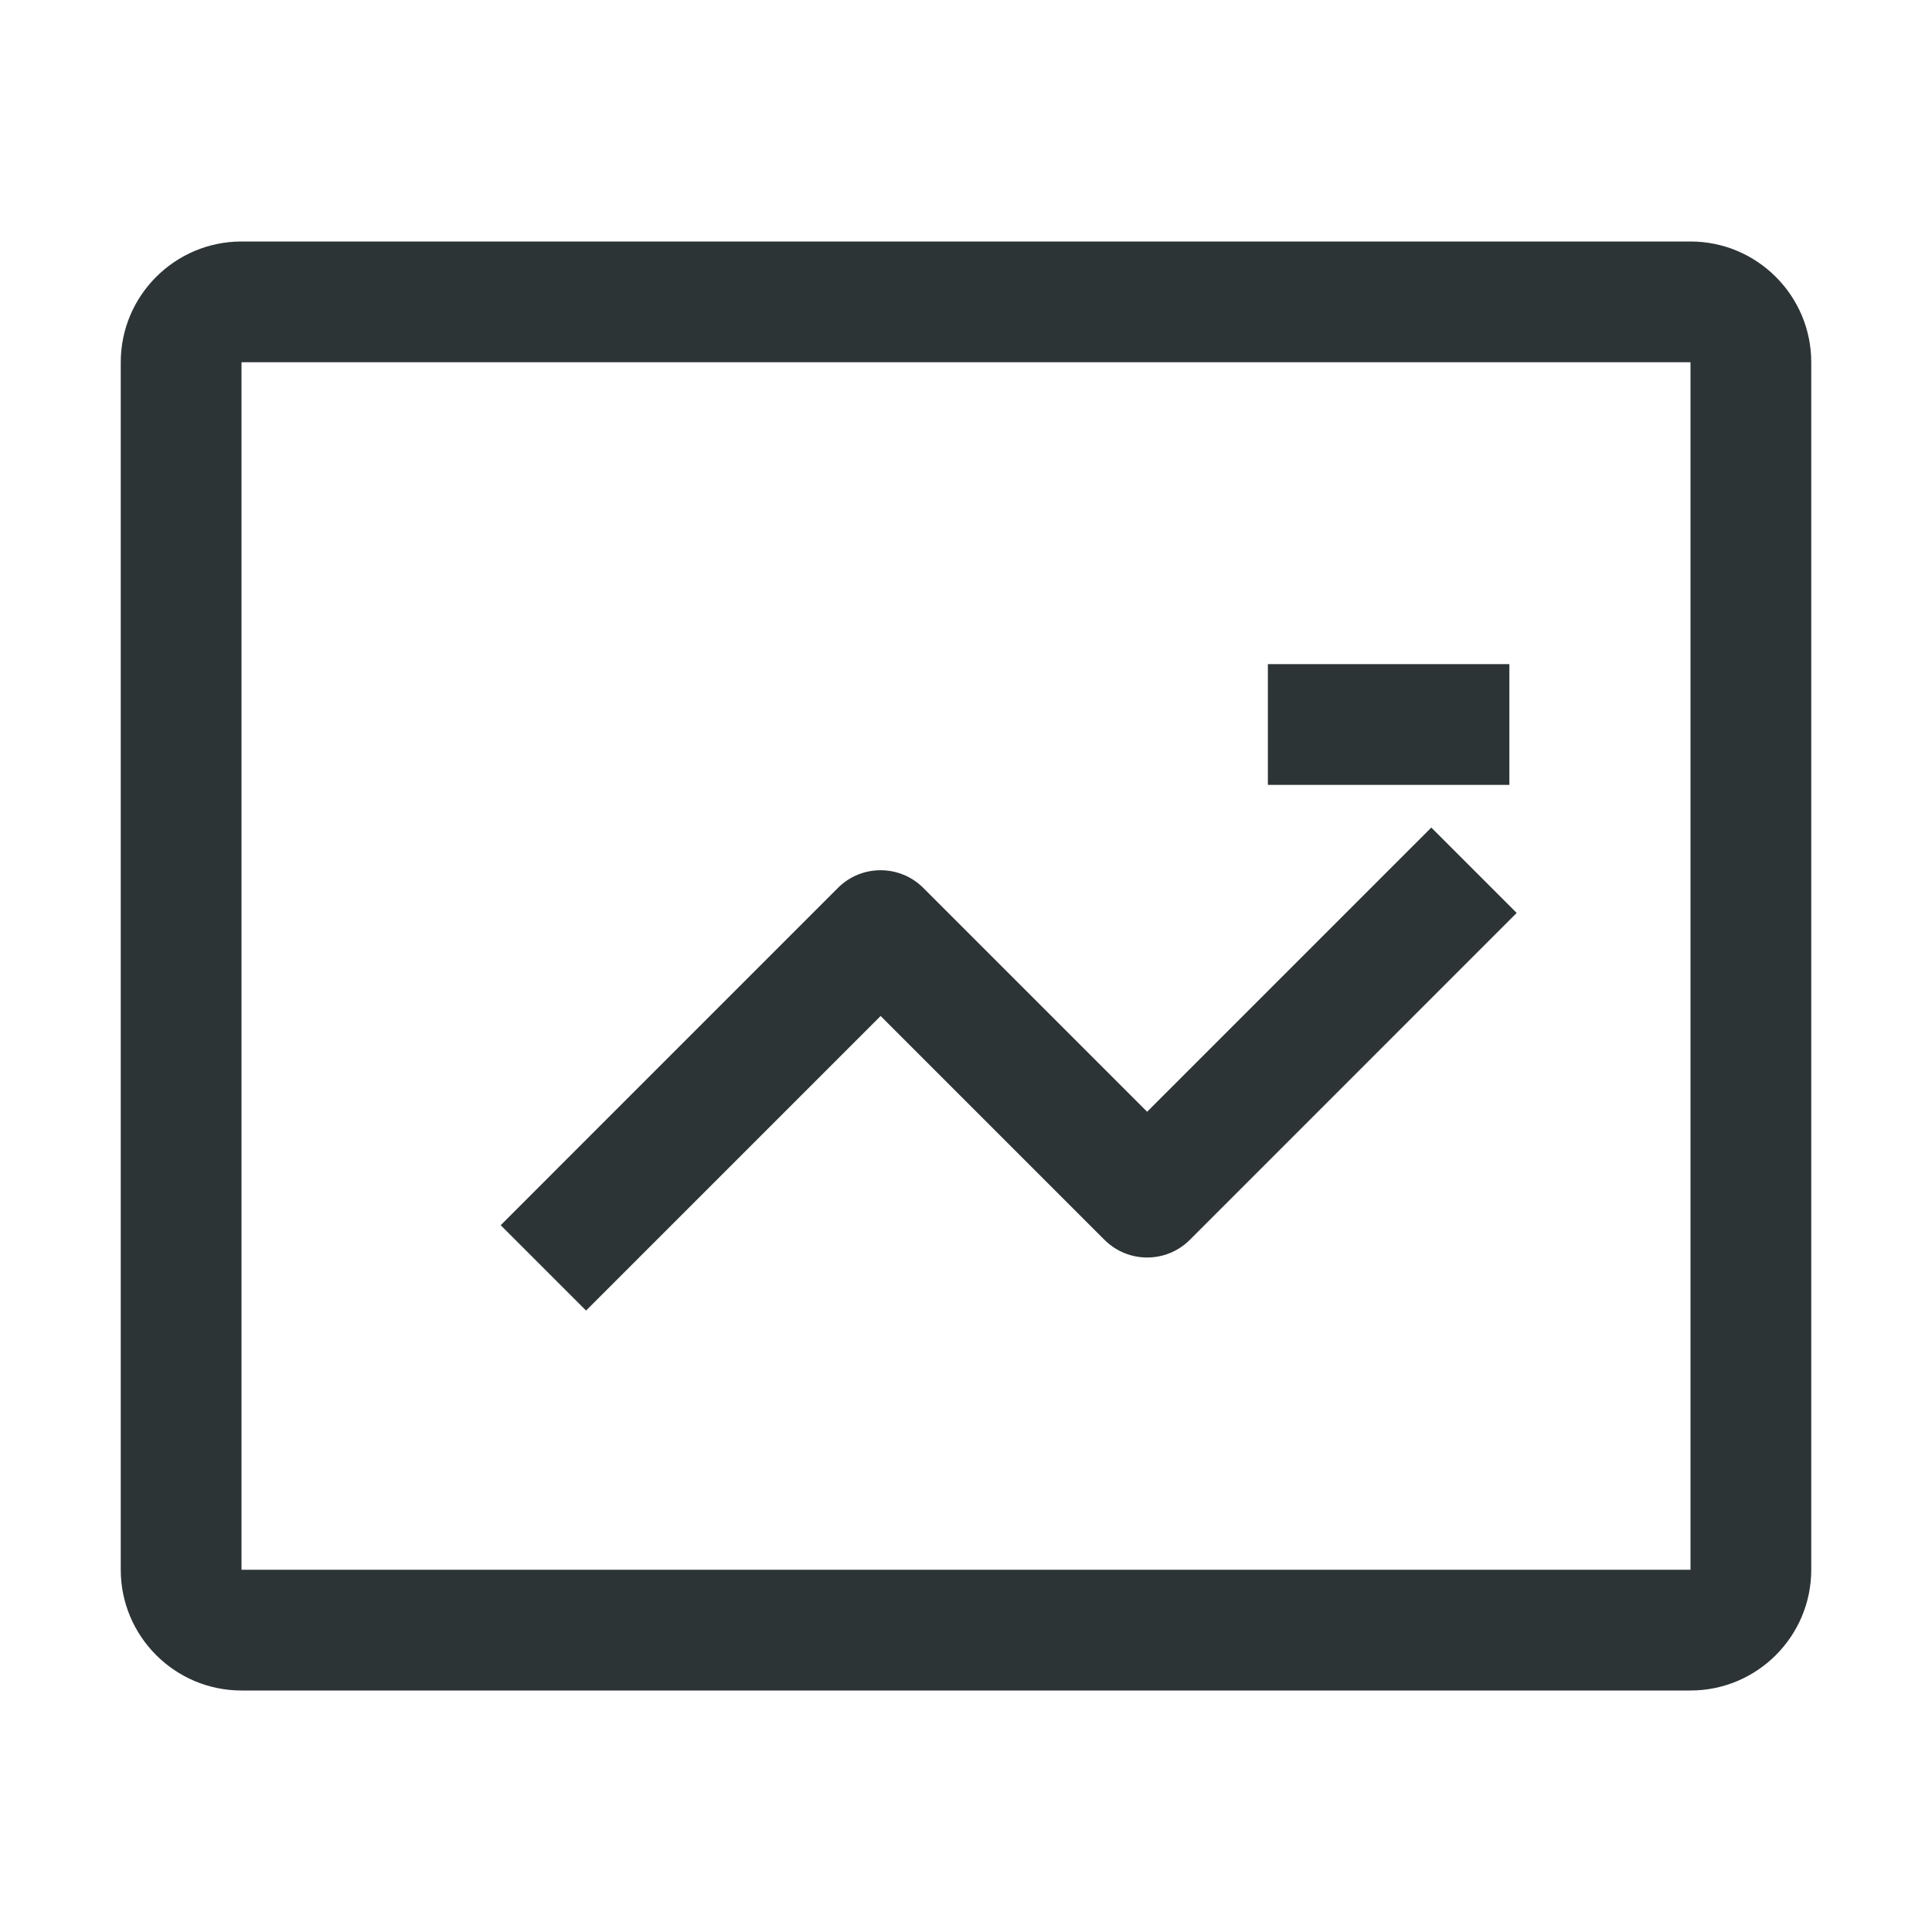 <?xml version="1.0" encoding="UTF-8"?>
<svg width="32" height="32" viewBox="0 0 32 32" fill="none" xmlns="http://www.w3.org/2000/svg">
    <path d="M28 4H4C2.897 4 2 4.897 2 6V26C2 27.103 2.897 28 4 28H28C29.103 28 30 27.103 30 26V6C30 4.897 29.103 4 28 4ZM28 26H4V6H28V26Z" fill="#2D3436"/>
    <path d="M23.707 13.707L19 18.414L15.293 14.707C14.902 14.316 14.269 14.316 13.878 14.707L8.293 20.293L9.707 21.707L14.586 16.828L18.293 20.535C18.684 20.926 19.317 20.926 19.708 20.535L25.121 15.121L23.707 13.707Z" fill="#2D3436"/>
    <path d="M25 11H21V13H25V11Z" fill="#2D3436"/>
</svg> 